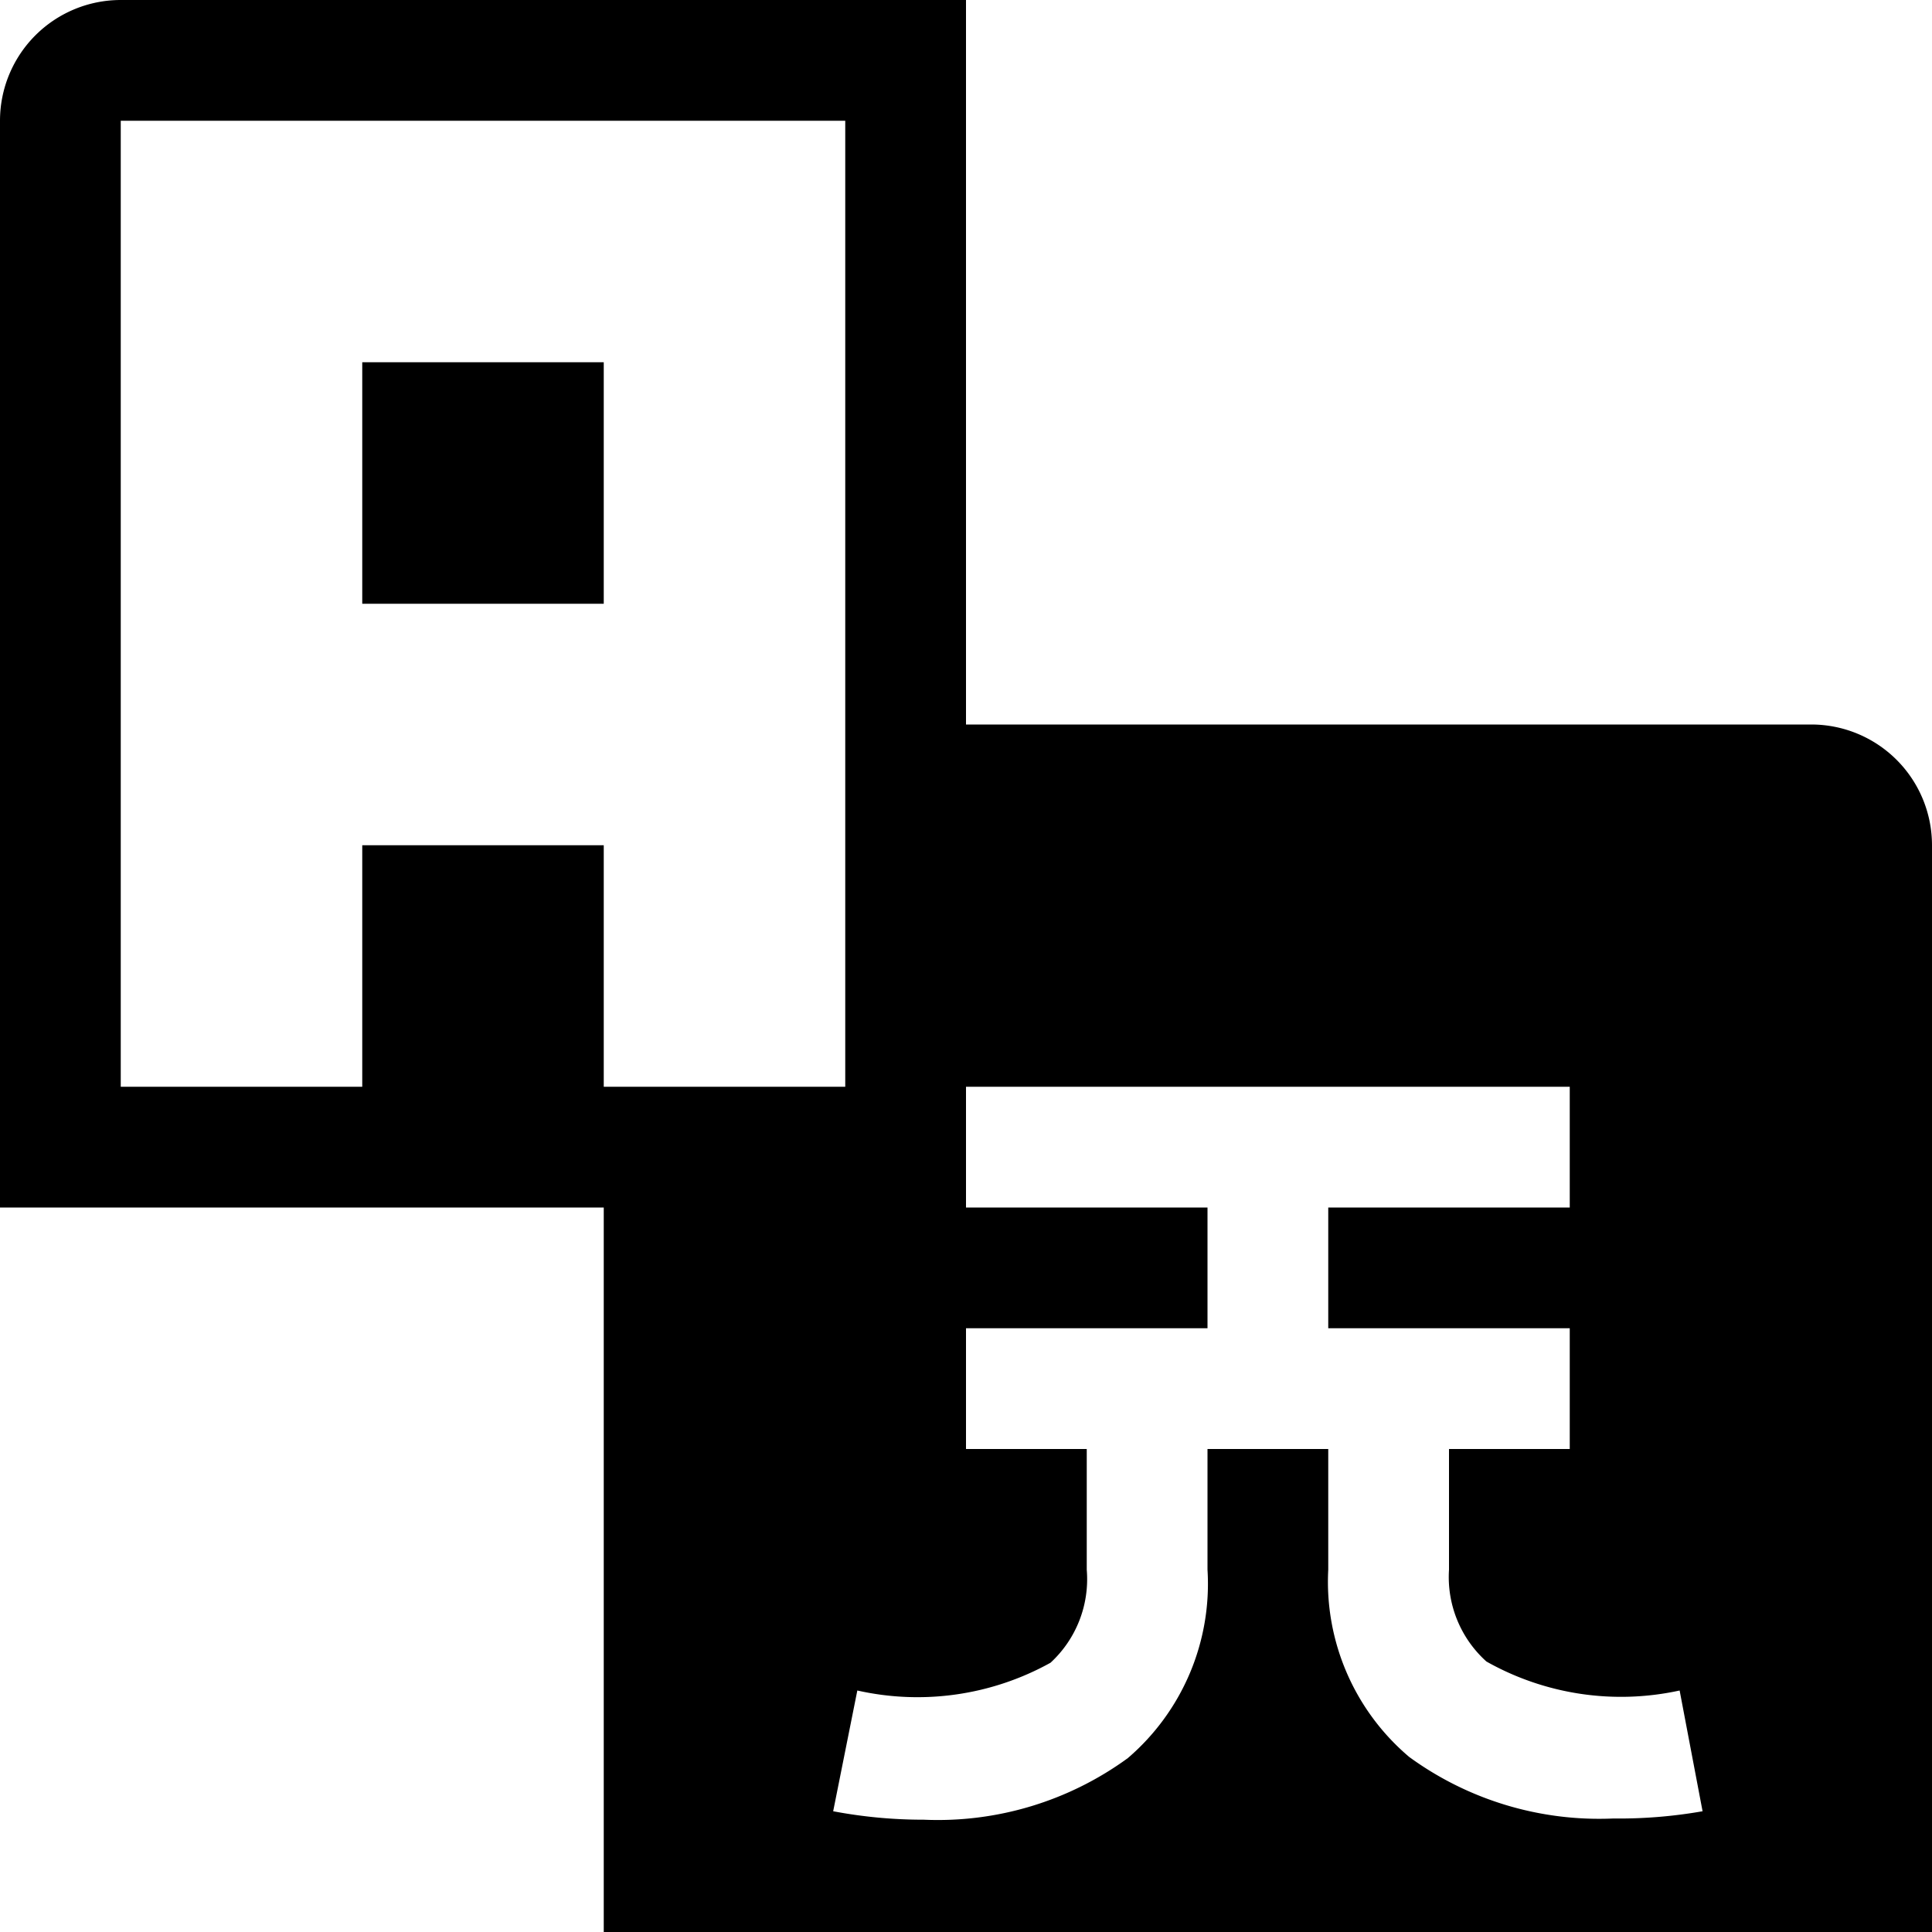 <svg xmlns="http://www.w3.org/2000/svg" width="16" height="16" viewBox="0 0 16 16">
    <path d="M3,3H5V5H3ZM16,7v9a1,1,0,0,1-1,1H6a1,1,0,0,1-1-1V10H0V1A1,1,0,0,1,1,0H8V6h7A1,1,0,0,1,16,7ZM7,9V1H1V9H3V7H5V9Zm7.1,6-.19-1a2.27,2.27,0,0,1-1.6-.24A.94.94,0,0,1,12,13V12h1V11H11V10h2V9H8v1h2v1H8v1H9v1a.94.94,0,0,1-.3.77A2.27,2.27,0,0,1,7.1,14L6.9,15a4,4,0,0,0,.75.07,2.67,2.67,0,0,0,1.69-.51A1.9,1.9,0,0,0,10,13V12h1v1a1.9,1.9,0,0,0,.67,1.55,2.67,2.67,0,0,0,1.69.51A4,4,0,0,0,14.1,15Z"/>
</svg>
